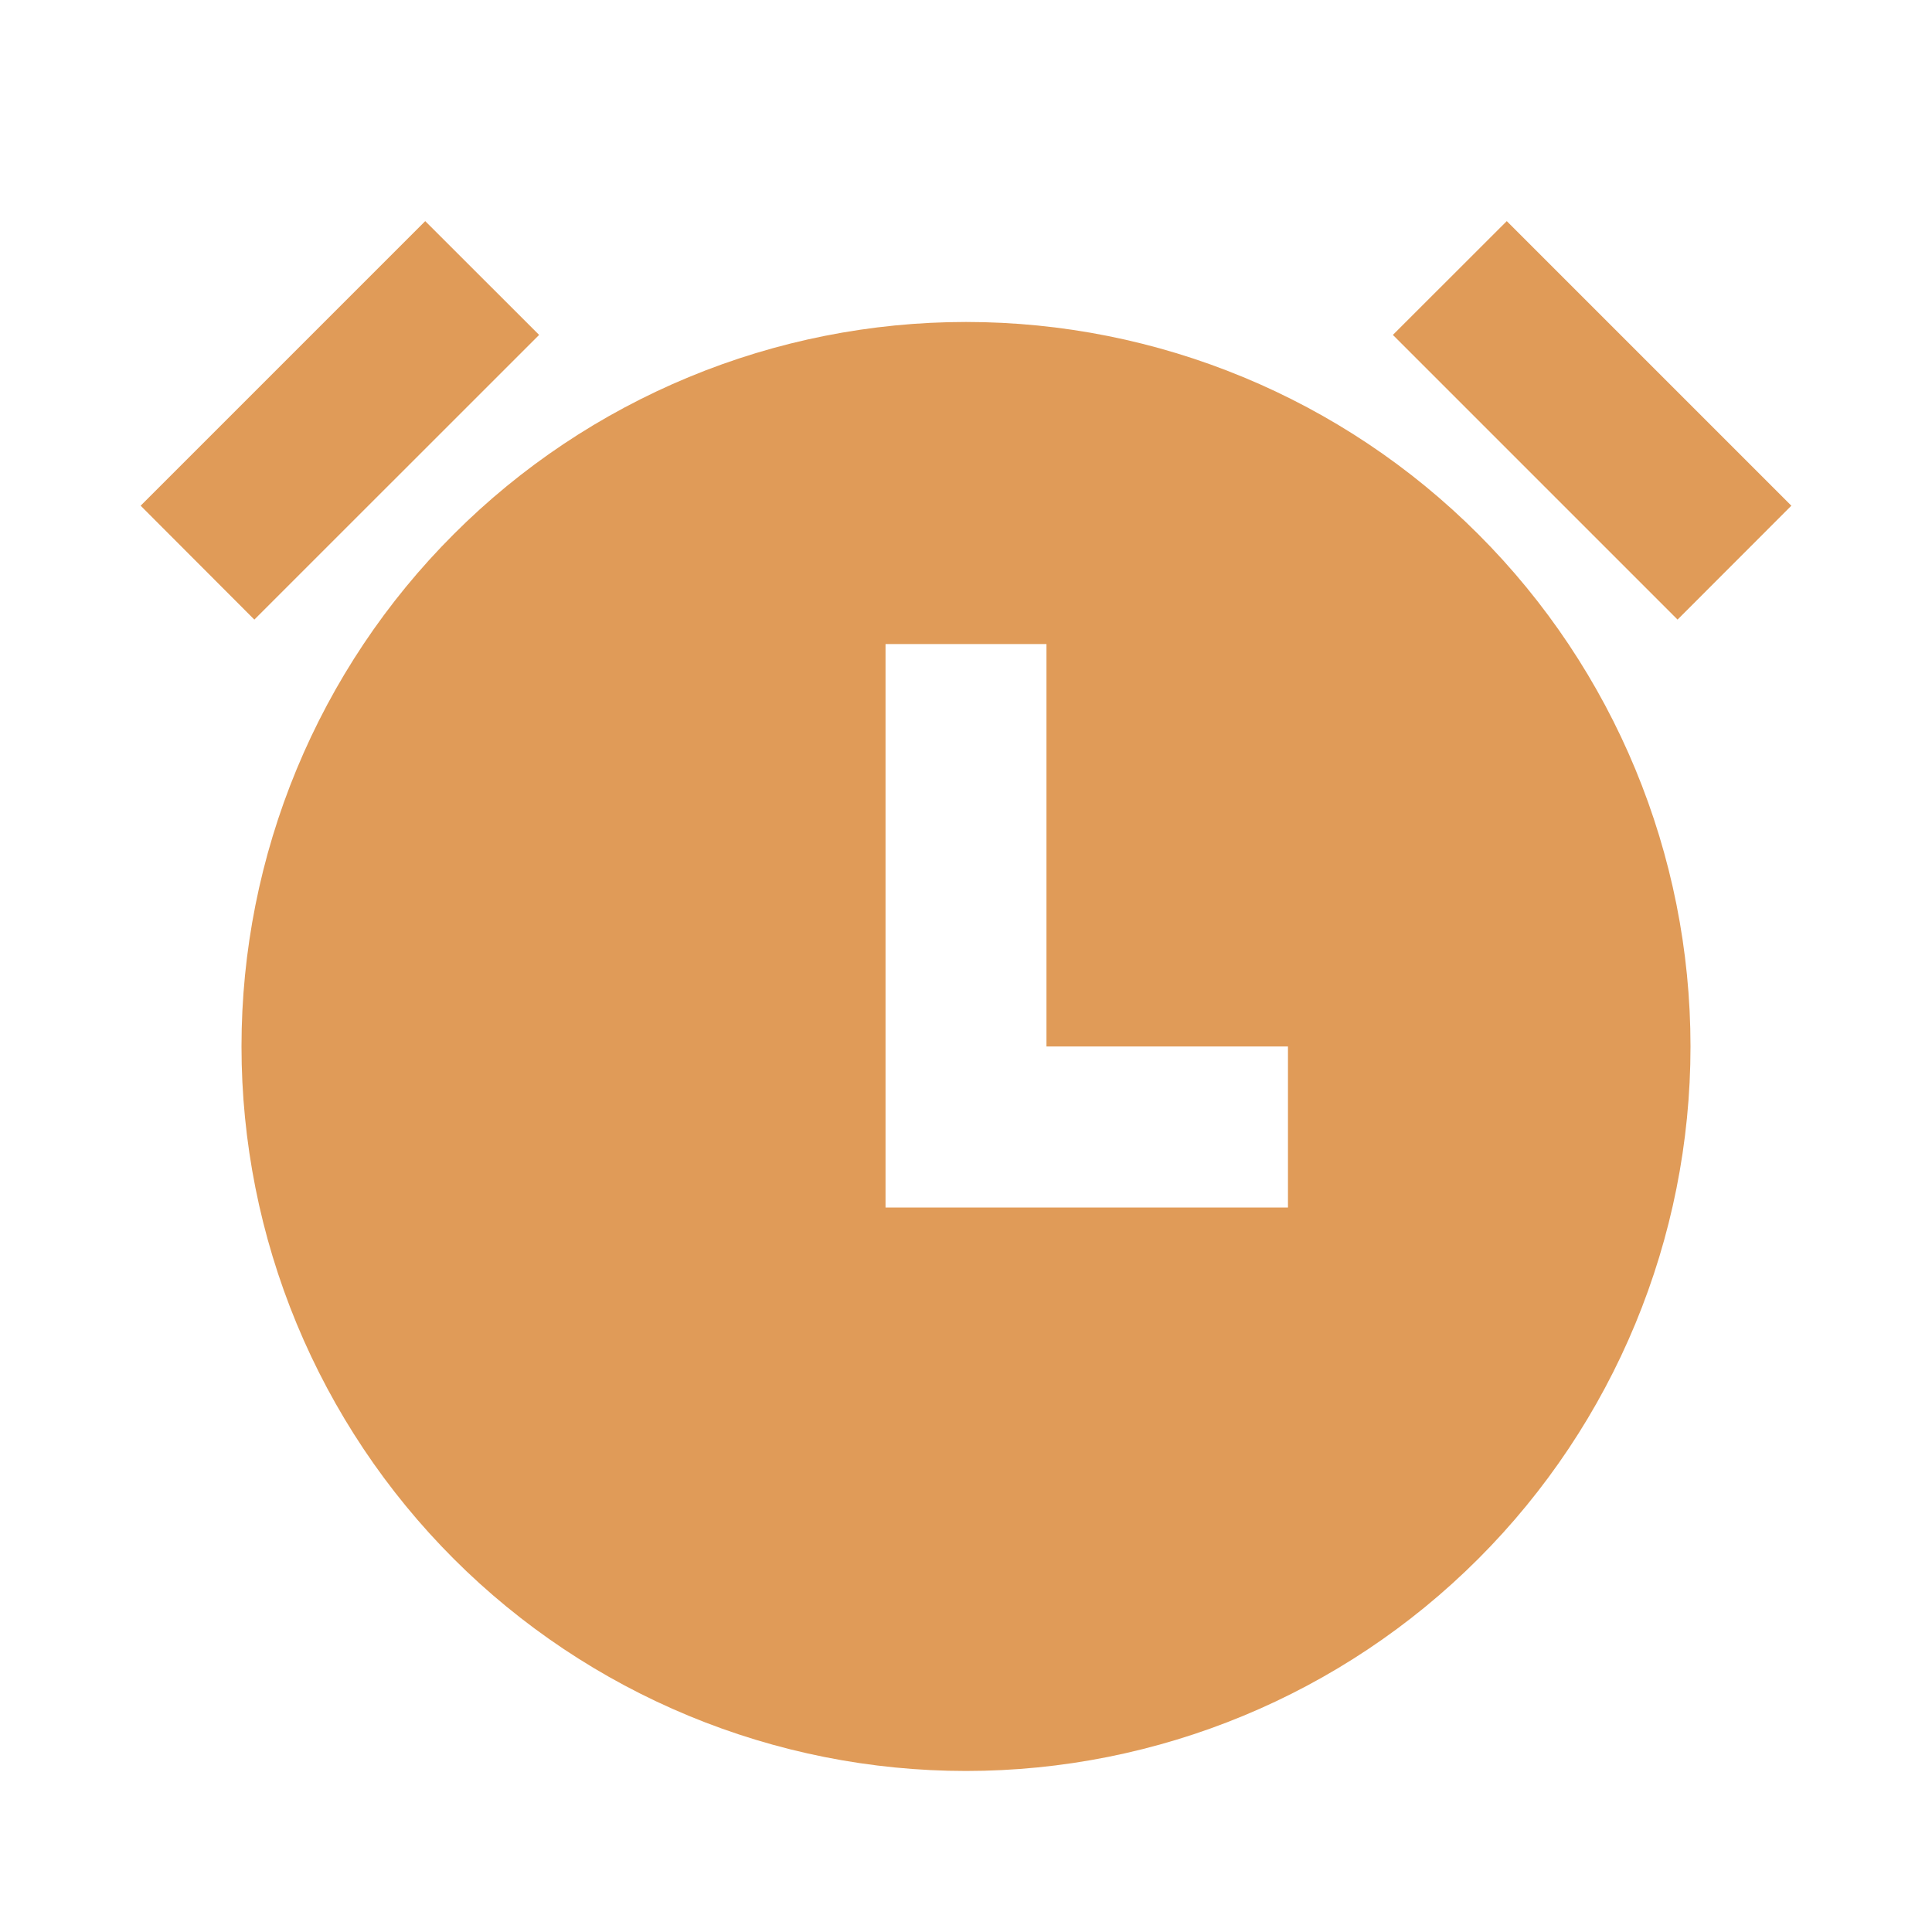<svg width="20" height="20" viewBox="0 0 20 20" fill="none" xmlns="http://www.w3.org/2000/svg">
<g clip-path="url(#clip0_38_234)">
<path d="M10 18.333C9.015 18.333 8.04 18.139 7.13 17.762C6.22 17.385 5.393 16.833 4.697 16.137C4 15.44 3.448 14.613 3.071 13.703C2.694 12.793 2.5 11.818 2.5 10.833C2.5 9.848 2.694 8.873 3.071 7.963C3.448 7.053 4 6.226 4.697 5.53C5.393 4.833 6.22 4.281 7.13 3.904C8.04 3.527 9.015 3.333 10 3.333C11.989 3.333 13.897 4.123 15.303 5.53C16.71 6.936 17.5 8.844 17.5 10.833C17.5 12.822 16.71 14.73 15.303 16.137C13.897 17.543 11.989 18.333 10 18.333ZM10.833 10.833V6.667H9.167V12.5H13.333V10.833H10.833ZM1.456 5.235L4.402 2.289L5.581 3.467L2.633 6.414L1.456 5.235ZM15.598 2.289L18.544 5.235L17.366 6.414L14.419 3.467L15.598 2.289H15.598Z" fill="#E09B58"/>
</g>
<defs>
<clipPath id="clip0_38_234">
<rect width="20" height="20" fill="white"/>
</clipPath>
</defs>
</svg>
